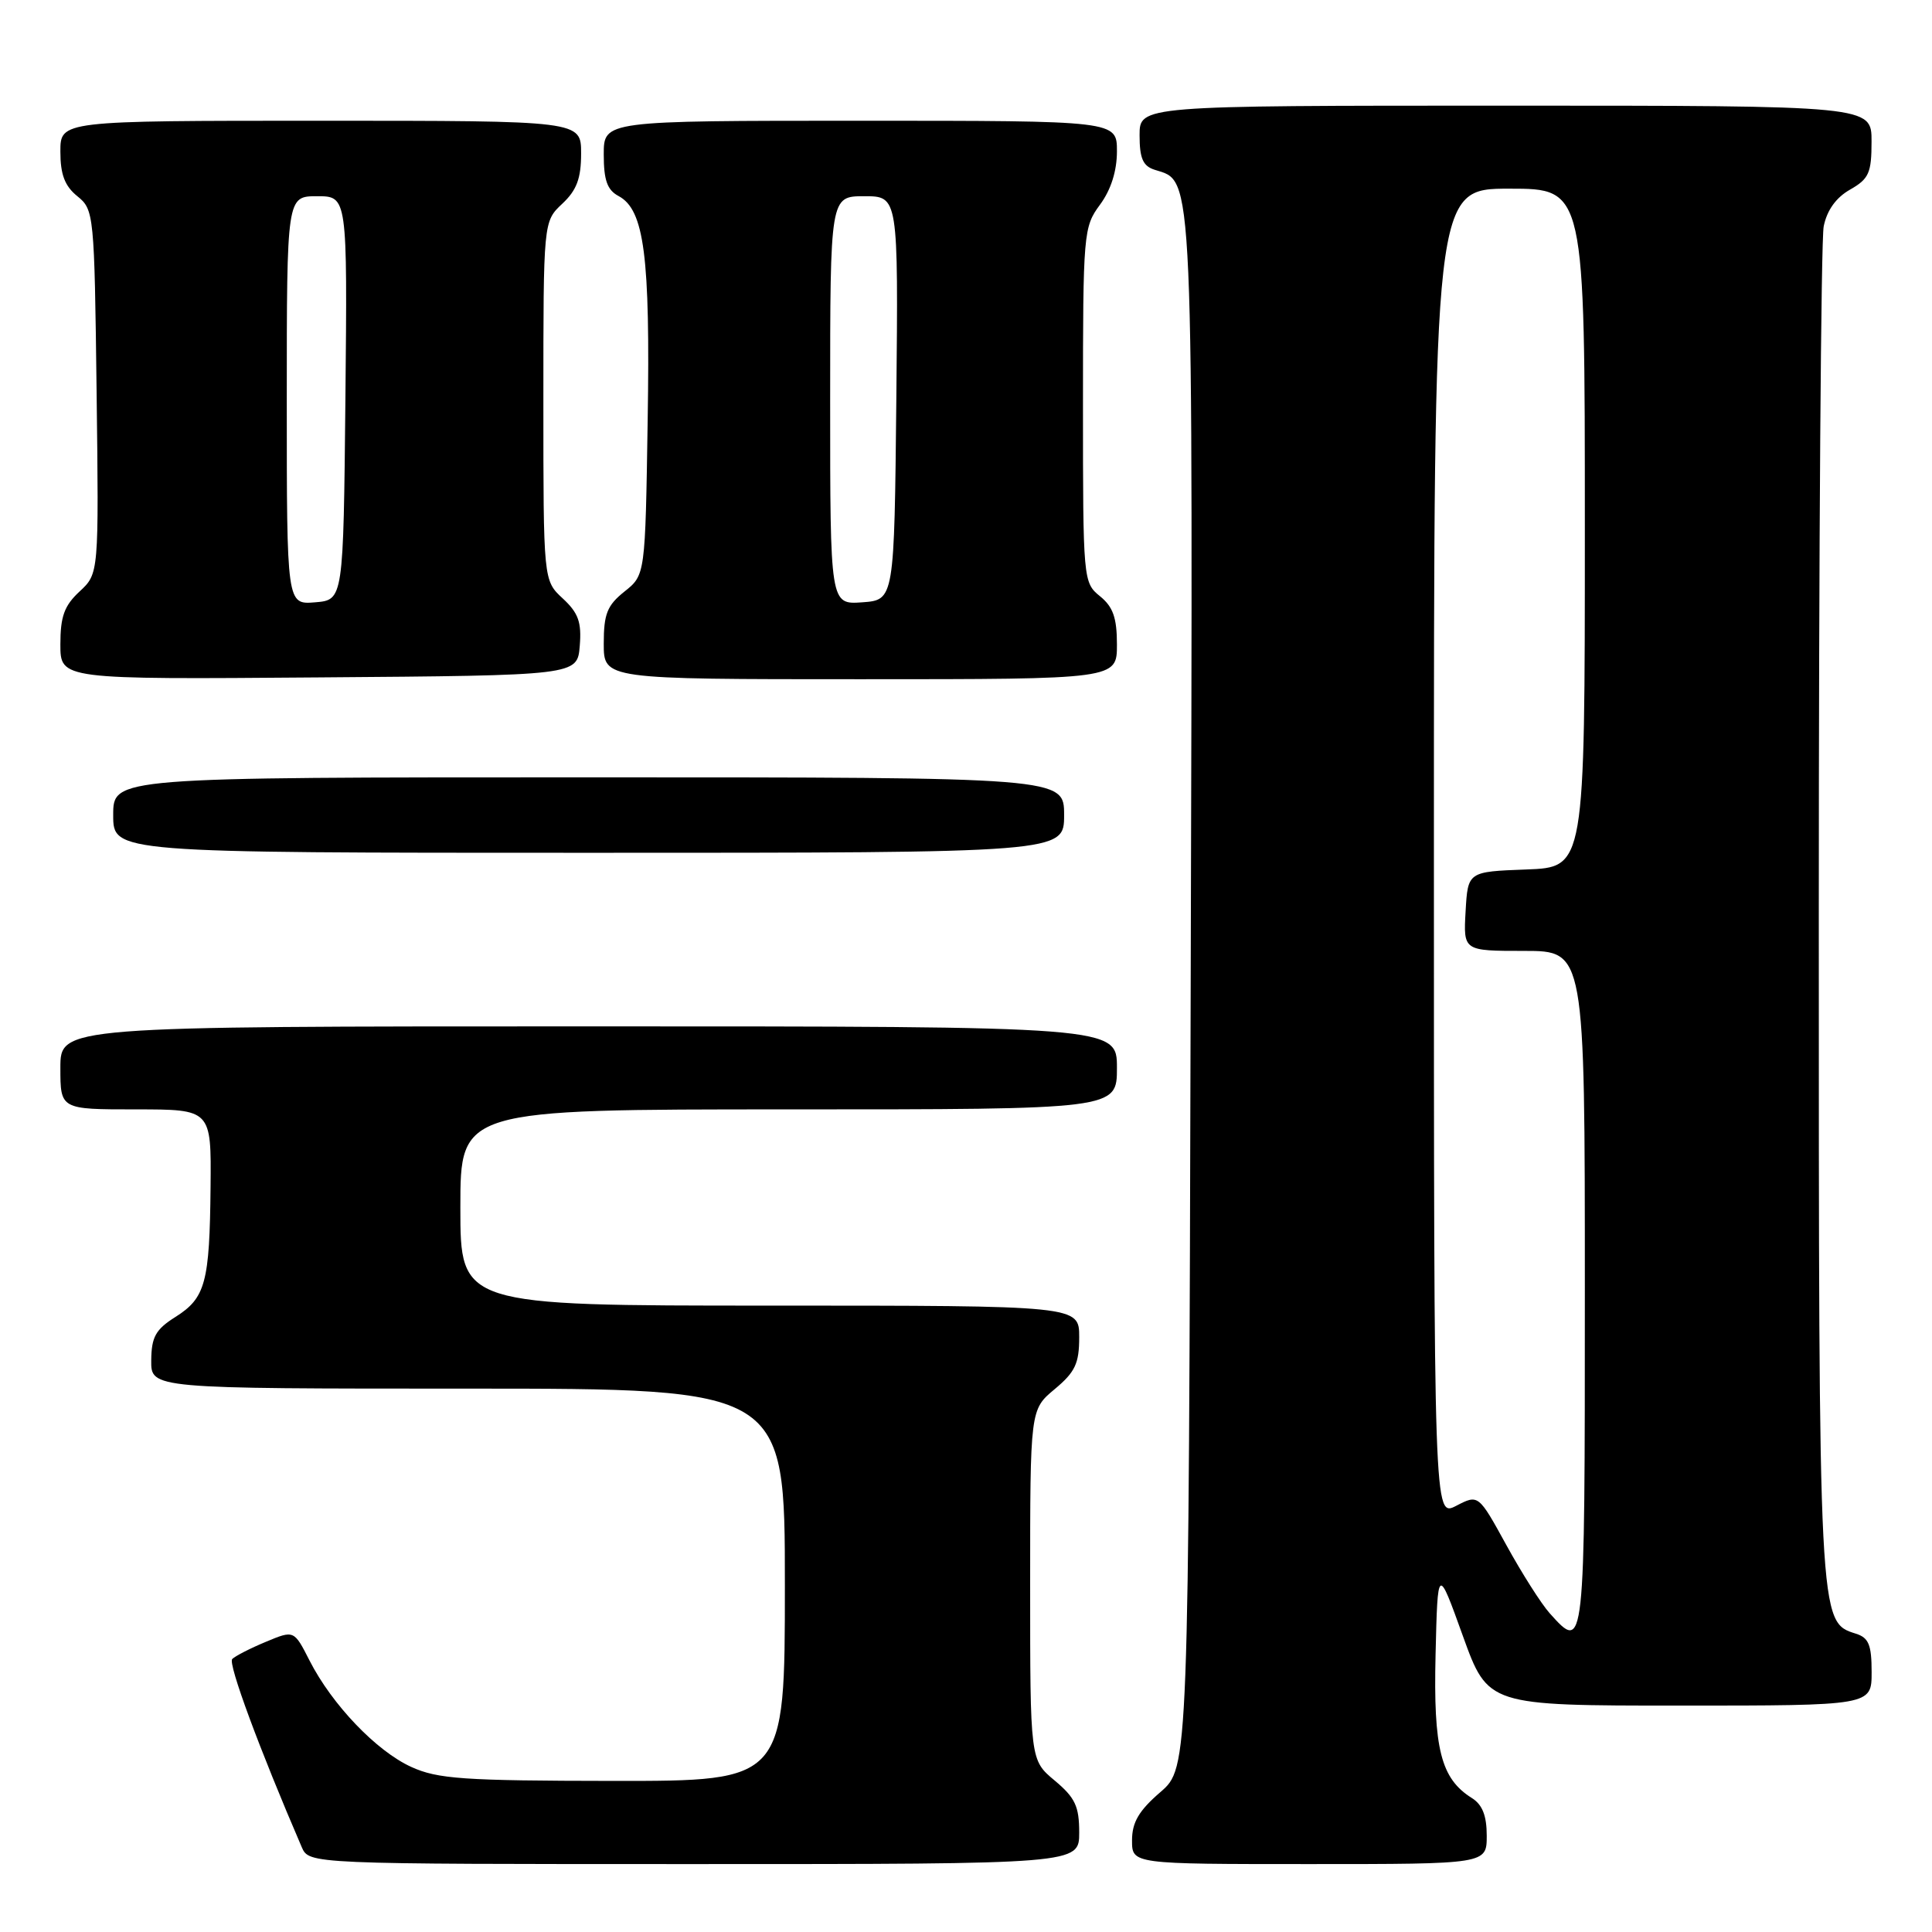 <?xml version="1.0" encoding="UTF-8" standalone="no"?>
<!DOCTYPE svg PUBLIC "-//W3C//DTD SVG 1.1//EN" "http://www.w3.org/Graphics/SVG/1.1/DTD/svg11.dtd" >
<svg xmlns="http://www.w3.org/2000/svg" xmlns:xlink="http://www.w3.org/1999/xlink" version="1.1" viewBox="0 0 256 256">
 <g >
 <path fill="currentColor"
d=" M 143.00 242.82 C 143.00 239.33 142.46 238.20 139.75 235.93 C 136.50 233.22 136.50 233.22 136.50 210.00 C 136.50 186.78 136.50 186.78 139.75 184.07 C 142.47 181.80 143.00 180.67 143.00 177.18 C 143.00 173.00 143.00 173.00 102.00 173.00 C 61.00 173.00 61.00 173.00 61.00 160.00 C 61.00 147.00 61.00 147.00 104.50 147.00 C 148.00 147.00 148.00 147.00 148.00 141.50 C 148.00 136.00 148.00 136.00 78.00 136.00 C 8.00 136.00 8.00 136.00 8.00 141.50 C 8.00 147.00 8.00 147.00 18.00 147.00 C 28.00 147.00 28.00 147.00 27.90 157.25 C 27.78 169.95 27.23 171.99 23.25 174.50 C 20.62 176.16 20.07 177.15 20.04 180.25 C 20.00 184.00 20.00 184.00 62.00 184.00 C 104.00 184.00 104.00 184.00 104.00 210.00 C 104.00 236.00 104.00 236.00 81.25 235.98 C 61.40 235.96 57.99 235.72 54.50 234.13 C 49.88 232.03 44.00 225.88 41.02 220.04 C 38.96 215.99 38.96 215.99 35.23 217.55 C 33.18 218.40 31.17 219.43 30.77 219.83 C 30.18 220.42 34.41 231.84 39.98 244.75 C 40.96 247.00 40.96 247.00 91.98 247.00 C 143.00 247.00 143.00 247.00 143.00 242.82 Z  M 197.00 243.24 C 197.00 240.58 196.42 239.12 195.03 238.25 C 190.92 235.68 189.92 231.74 190.22 219.24 C 190.50 207.50 190.50 207.50 193.83 216.75 C 197.17 226.00 197.17 226.00 222.58 226.00 C 248.00 226.00 248.00 226.00 248.00 221.57 C 248.00 217.95 247.62 217.01 245.91 216.47 C 240.98 214.91 241.00 215.32 241.00 121.16 C 241.00 72.81 241.29 31.78 241.65 29.99 C 242.08 27.86 243.29 26.17 245.15 25.12 C 247.64 23.70 247.99 22.92 247.99 18.75 C 248.00 14.00 248.00 14.00 199.50 14.00 C 151.00 14.00 151.00 14.00 151.00 17.93 C 151.00 20.99 151.45 22.01 153.01 22.50 C 158.21 24.15 158.07 20.92 157.77 131.61 C 157.50 234.23 157.50 234.23 153.75 237.47 C 150.90 239.93 150.00 241.47 150.00 243.86 C 150.00 247.00 150.00 247.00 173.50 247.00 C 197.00 247.00 197.00 247.00 197.00 243.24 Z  M 141.00 108.00 C 141.00 103.00 141.00 103.00 78.00 103.00 C 15.00 103.00 15.00 103.00 15.00 108.00 C 15.00 113.00 15.00 113.00 78.00 113.00 C 141.00 113.00 141.00 113.00 141.00 108.00 Z  M 76.82 85.59 C 77.08 82.44 76.64 81.22 74.57 79.30 C 72.00 76.92 72.00 76.92 72.00 53.13 C 72.00 29.35 72.00 29.35 74.50 27.00 C 76.42 25.20 77.00 23.65 77.00 20.33 C 77.00 16.00 77.00 16.00 42.50 16.00 C 8.00 16.00 8.00 16.00 8.00 20.09 C 8.00 23.12 8.58 24.65 10.25 26.00 C 12.45 27.78 12.51 28.31 12.80 51.91 C 13.10 76.00 13.10 76.00 10.55 78.37 C 8.52 80.25 8.00 81.68 8.00 85.38 C 8.00 90.03 8.00 90.03 42.25 89.76 C 76.50 89.50 76.50 89.50 76.82 85.59 Z  M 148.00 85.41 C 148.00 81.86 147.49 80.41 145.75 79.00 C 143.53 77.20 143.50 76.84 143.50 53.67 C 143.50 30.87 143.57 30.08 145.75 27.13 C 147.21 25.15 148.00 22.66 148.00 20.04 C 148.00 16.00 148.00 16.00 114.00 16.00 C 80.00 16.00 80.00 16.00 80.00 20.46 C 80.00 23.88 80.46 25.18 81.97 25.98 C 85.37 27.80 86.17 33.93 85.82 55.72 C 85.50 76.19 85.50 76.19 82.75 78.38 C 80.45 80.22 80.00 81.34 80.00 85.29 C 80.00 90.00 80.00 90.00 114.00 90.00 C 148.00 90.00 148.00 90.00 148.00 85.41 Z  M 205.33 213.75 C 204.22 212.51 201.65 208.46 199.61 204.75 C 195.90 198.00 195.90 198.00 192.95 199.53 C 190.00 201.05 190.00 201.05 190.00 113.03 C 190.00 25.00 190.00 25.00 200.00 25.00 C 210.00 25.00 210.00 25.00 210.00 69.96 C 210.00 114.92 210.00 114.92 202.25 115.21 C 194.50 115.50 194.50 115.50 194.20 120.75 C 193.90 126.00 193.90 126.00 201.95 126.00 C 210.00 126.00 210.00 126.00 210.00 171.00 C 210.00 218.99 210.00 218.96 205.33 213.75 Z  M 38.00 53.06 C 38.00 26.00 38.00 26.00 42.02 26.00 C 46.03 26.00 46.03 26.00 45.77 52.75 C 45.50 79.50 45.50 79.50 41.75 79.81 C 38.00 80.12 38.00 80.12 38.00 53.06 Z  M 110.00 53.06 C 110.00 26.00 110.00 26.00 114.52 26.00 C 119.03 26.00 119.03 26.00 118.77 52.75 C 118.50 79.50 118.50 79.50 114.25 79.81 C 110.00 80.11 110.00 80.11 110.00 53.06 Z "/>
</g>
</svg>